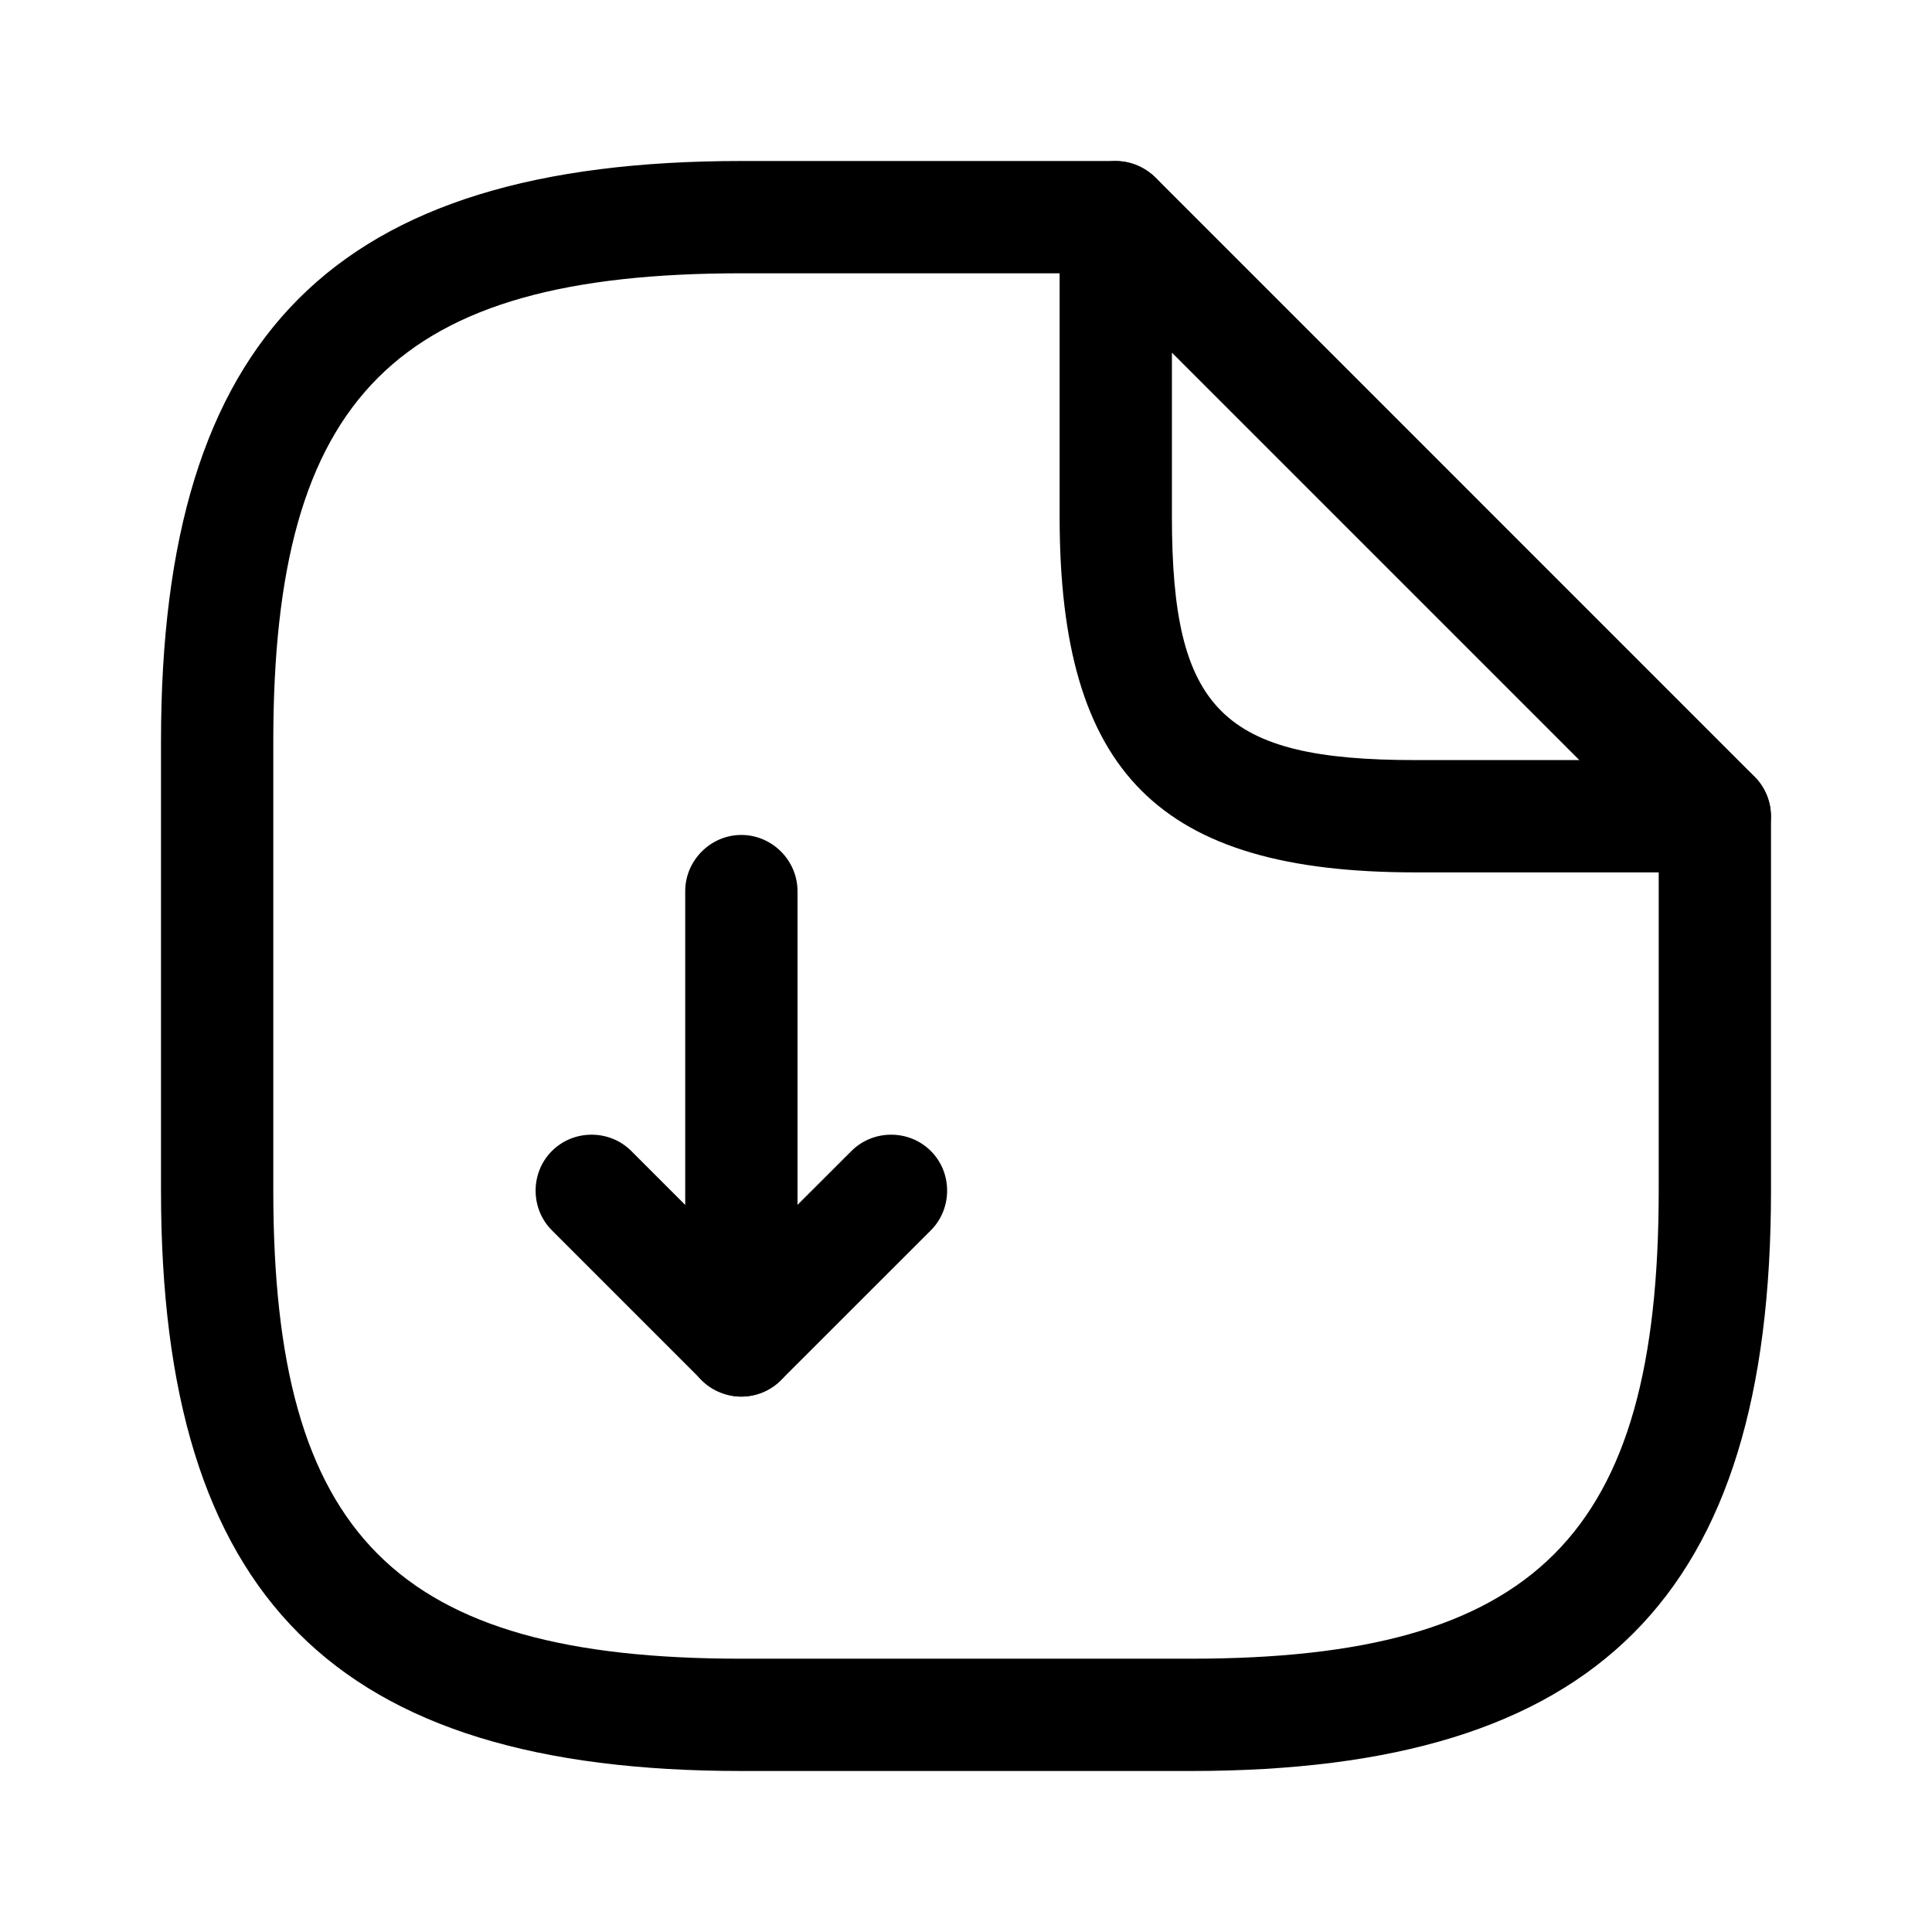 <svg width="24" height="24" viewBox="0 0 24 24" fill="none" xmlns="http://www.w3.org/2000/svg">
<path d="M9.209 17.349C9.116 17.349 9.033 17.33 8.94 17.293C8.679 17.191 8.512 16.93 8.512 16.651V11.07C8.512 10.688 8.828 10.372 9.209 10.372C9.591 10.372 9.907 10.688 9.907 11.07V14.967L10.577 14.298C10.847 14.028 11.293 14.028 11.563 14.298C11.833 14.567 11.833 15.014 11.563 15.284L9.702 17.144C9.572 17.274 9.386 17.349 9.209 17.349Z" fill="black"/>
<path d="M9.209 17.349C9.033 17.349 8.856 17.284 8.716 17.144L6.856 15.284C6.586 15.014 6.586 14.567 6.856 14.298C7.126 14.028 7.572 14.028 7.842 14.298L9.702 16.158C9.972 16.428 9.972 16.874 9.702 17.144C9.563 17.284 9.386 17.349 9.209 17.349Z" fill="black"/>
<path d="M14.791 22H9.209C4.158 22 2 19.842 2 14.791V9.209C2 4.158 4.158 2 9.209 2H13.861C14.242 2 14.558 2.316 14.558 2.698C14.558 3.079 14.242 3.395 13.861 3.395H9.209C4.921 3.395 3.395 4.921 3.395 9.209V14.791C3.395 19.079 4.921 20.605 9.209 20.605H14.791C19.079 20.605 20.605 19.079 20.605 14.791V10.139C20.605 9.758 20.921 9.442 21.302 9.442C21.684 9.442 22 9.758 22 10.139V14.791C22 19.842 19.842 22 14.791 22Z" fill="black"/>
<path d="M21.302 10.837H17.581C14.4 10.837 13.163 9.6 13.163 6.419V2.698C13.163 2.419 13.33 2.158 13.591 2.056C13.851 1.944 14.149 2.009 14.354 2.205L21.795 9.647C21.991 9.842 22.056 10.149 21.944 10.409C21.833 10.67 21.581 10.837 21.302 10.837ZM14.558 4.381V6.419C14.558 8.819 15.181 9.442 17.581 9.442H19.619L14.558 4.381Z" fill="black"/>
</svg>

